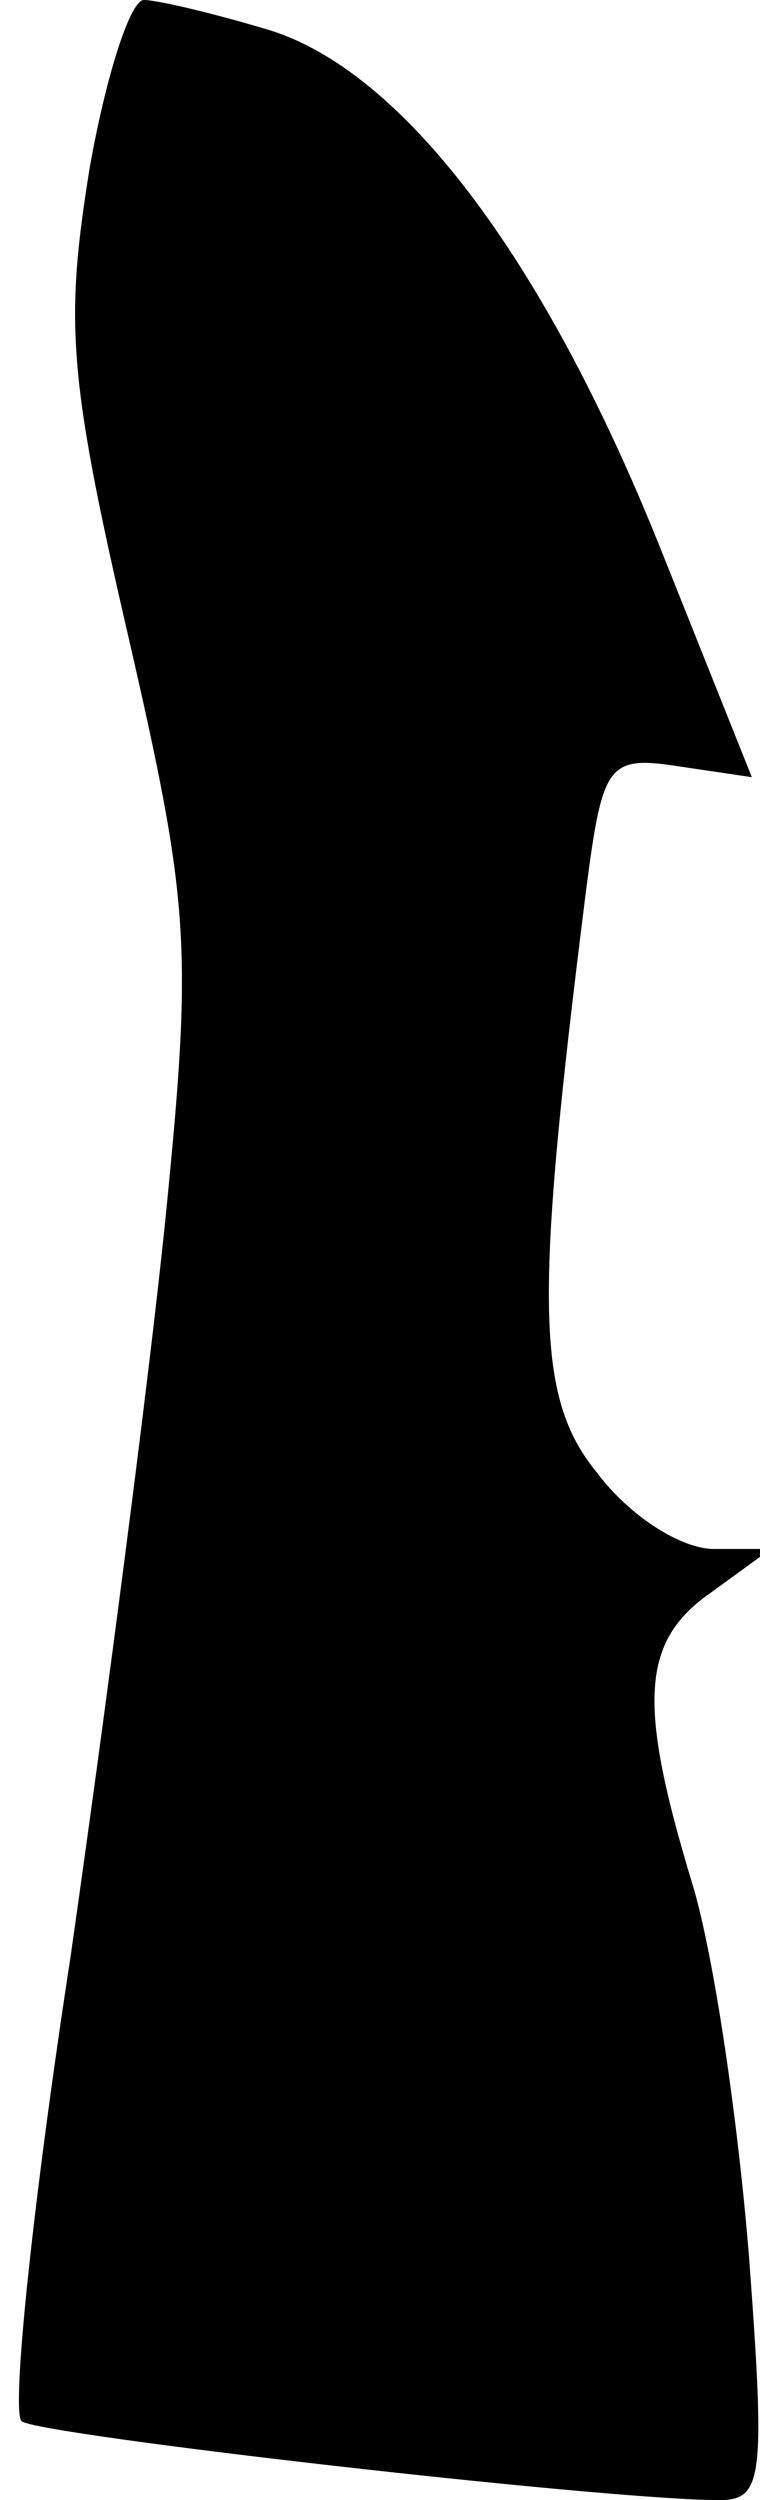 <?xml version="1.0" standalone="no"?>
<!DOCTYPE svg PUBLIC "-//W3C//DTD SVG 20010904//EN"
 "http://www.w3.org/TR/2001/REC-SVG-20010904/DTD/svg10.dtd">
<svg version="1.0" xmlns="http://www.w3.org/2000/svg"
 width="28pt" height="92pt" viewBox="0 0 28 92"
 preserveAspectRatio="xMidYMid meet">
<g transform="translate(0,92) scale(0.1,-0.1)"
fill="#000000" stroke="none">
<path fill="#000000" stroke="none" d="M33 858 c-9 -56 -8 -76 14 -171 23
-100 24 -115 14 -215 -6 -59 -22 -181 -35 -272 -14 -91 -22 -168 -18 -171 6
-5 215 -29 257 -29 16 0 17 8 11 89 -4 50 -13 112 -21 138 -20 66 -19 89 7
107 l22 16 -21 0 c-12 0 -31 12 -43 28 -23 28 -23 64 -4 215 6 46 8 49 34 45
l27 -4 -34 85 c-43 107 -95 175 -144 190 -20 6 -41 11 -46 11 -5 0 -14 -28
-20 -62z"/>
</g>
</svg>
